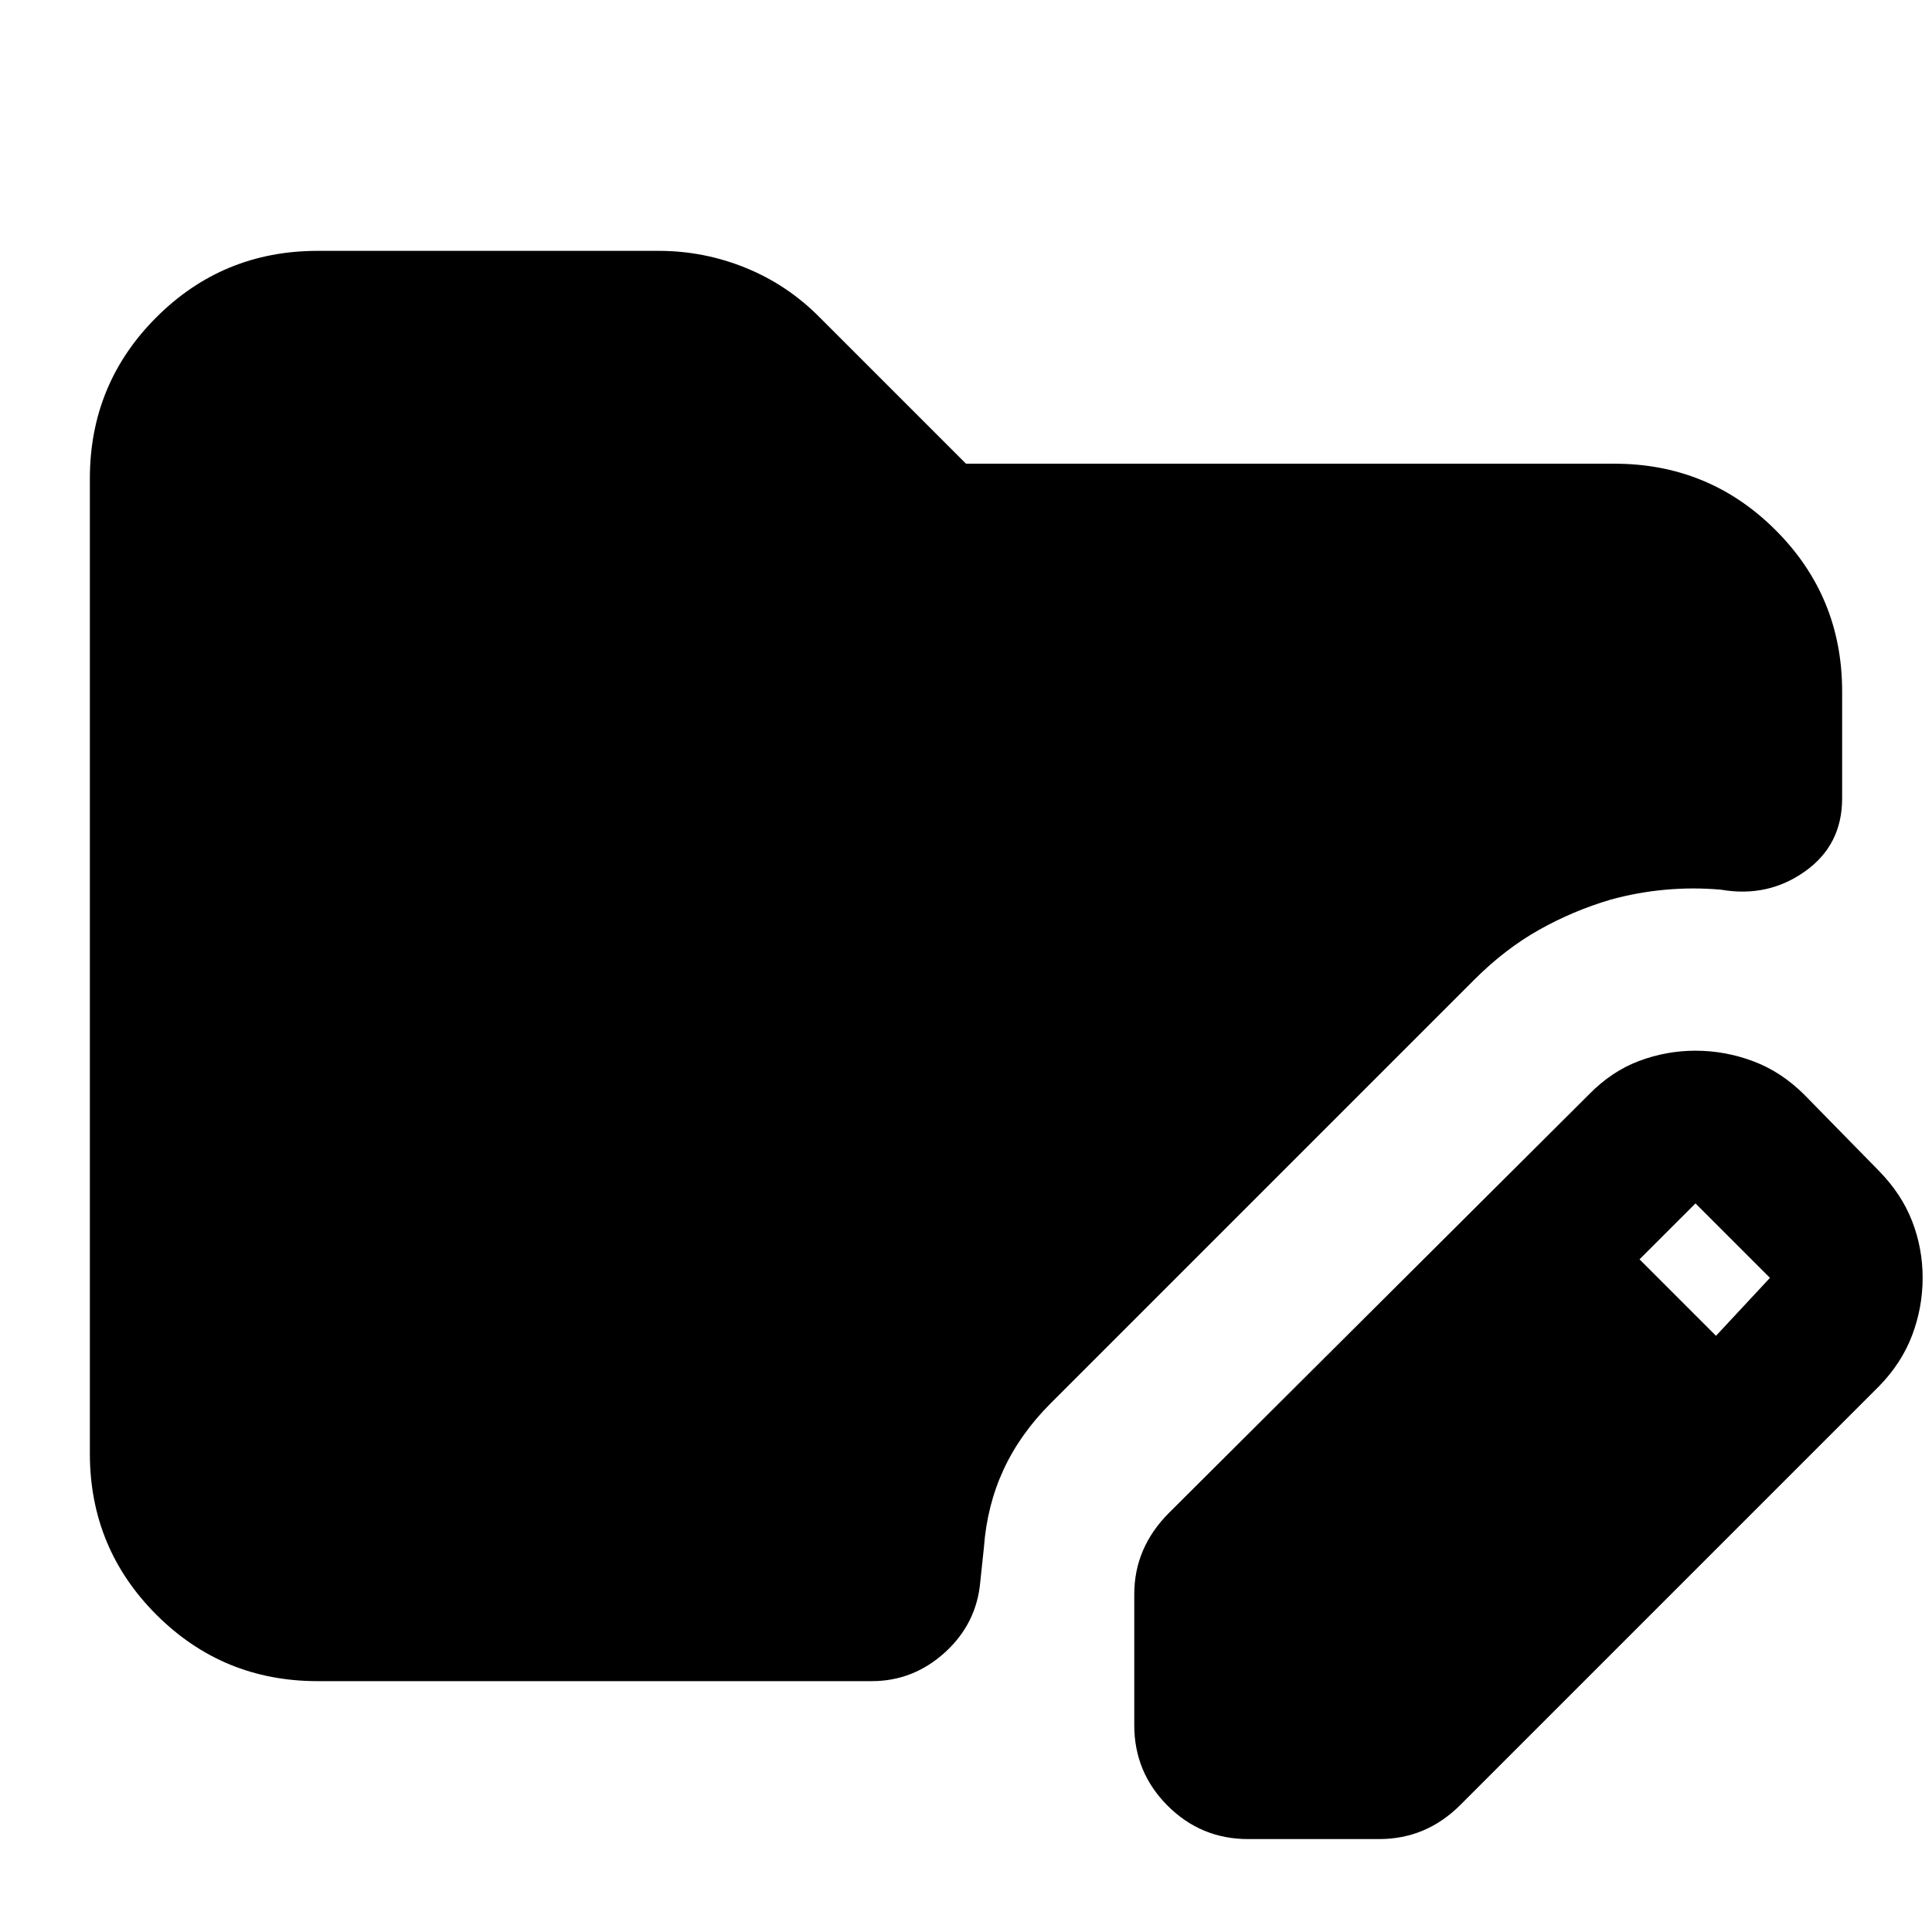 <svg xmlns="http://www.w3.org/2000/svg" height="24" viewBox="0 -960 960 960" width="24"><path d="M563.61-102.76v-65.04q0-11.72 4.36-21.82t12.83-18.58l208.77-208q11.23-11.47 24.83-16.59 13.6-5.12 28.08-5.12 14.72 0 28.69 5.24 13.98 5.24 25.46 16.71l37 37.76q11.24 11.48 16.48 24.96t5.24 28.2q0 14.71-5.24 28.57t-16.48 25.34l-208 208q-8.48 8.48-18.58 12.72-10.09 4.24-21.81 4.24H620.2q-23.44 0-40.02-16.58-16.57-16.58-16.57-40.01Zm289.06-193.48 26.81-28.8-37-37-27.81 27.8 38 38ZM157.83-124.65q-47.11 0-80.15-33.03-33.03-33.04-33.03-80.15v-484.34q0-47.11 33.03-80.15 33.04-33.03 80.15-33.03h169.54q22.43 0 43.25 8.48 20.81 8.48 36.77 24.67L480-729.59h322.17q47.11 0 80.15 33.04 33.03 33.03 33.03 80.14v53.11q0 23.19-18.46 36.29-18.46 13.1-41.65 9.1-13.67-1.24-27.61 0-13.93 1.24-27.37 4.95-18.56 5.48-35.49 14.98-16.92 9.5-32.2 24.78L522.04-262.67q-15.19 15.19-23.41 32.99-8.22 17.79-9.74 38.7l-1.76 16.65q-1.76 20.96-17.5 35.32t-36.46 14.36H157.83Z"/></svg>